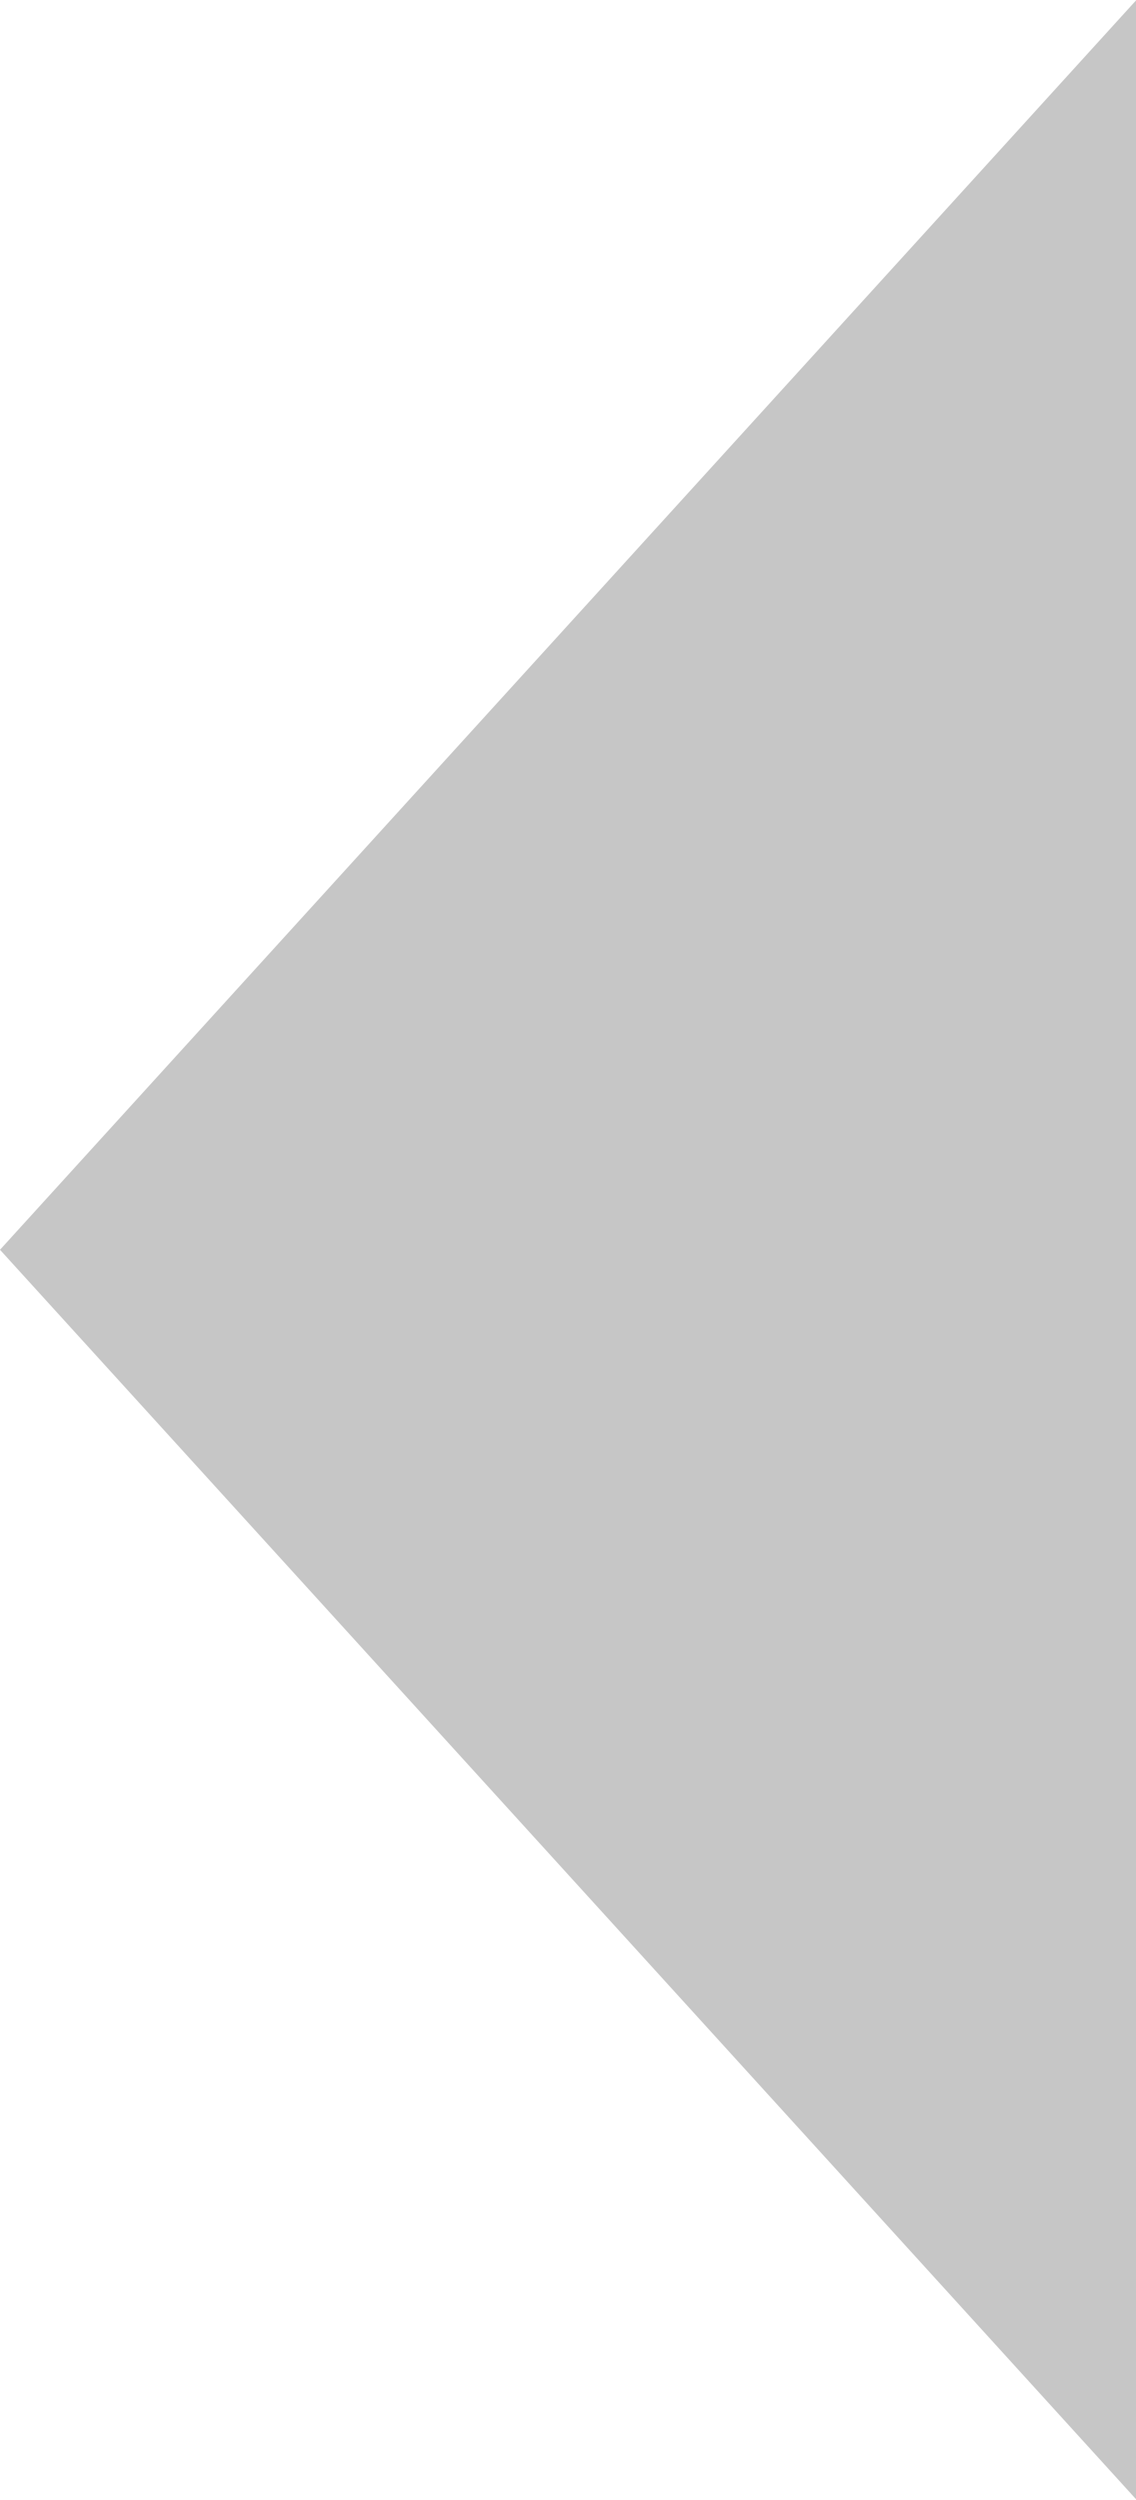 <svg xmlns="http://www.w3.org/2000/svg" xmlns:xlink="http://www.w3.org/1999/xlink" preserveAspectRatio="xMidYMid" viewBox="0 0 20 44">
	<defs>
		<style>
			.cls-1 {
			fill: #c6c6c6;
			fill-rule: evenodd;
			}
		</style>
	</defs>
	<path d="M-0.000,21.996 L20.006,43.992 L20.006,0.001 L-0.000,21.996 Z" class="cls-1"/>
</svg>
